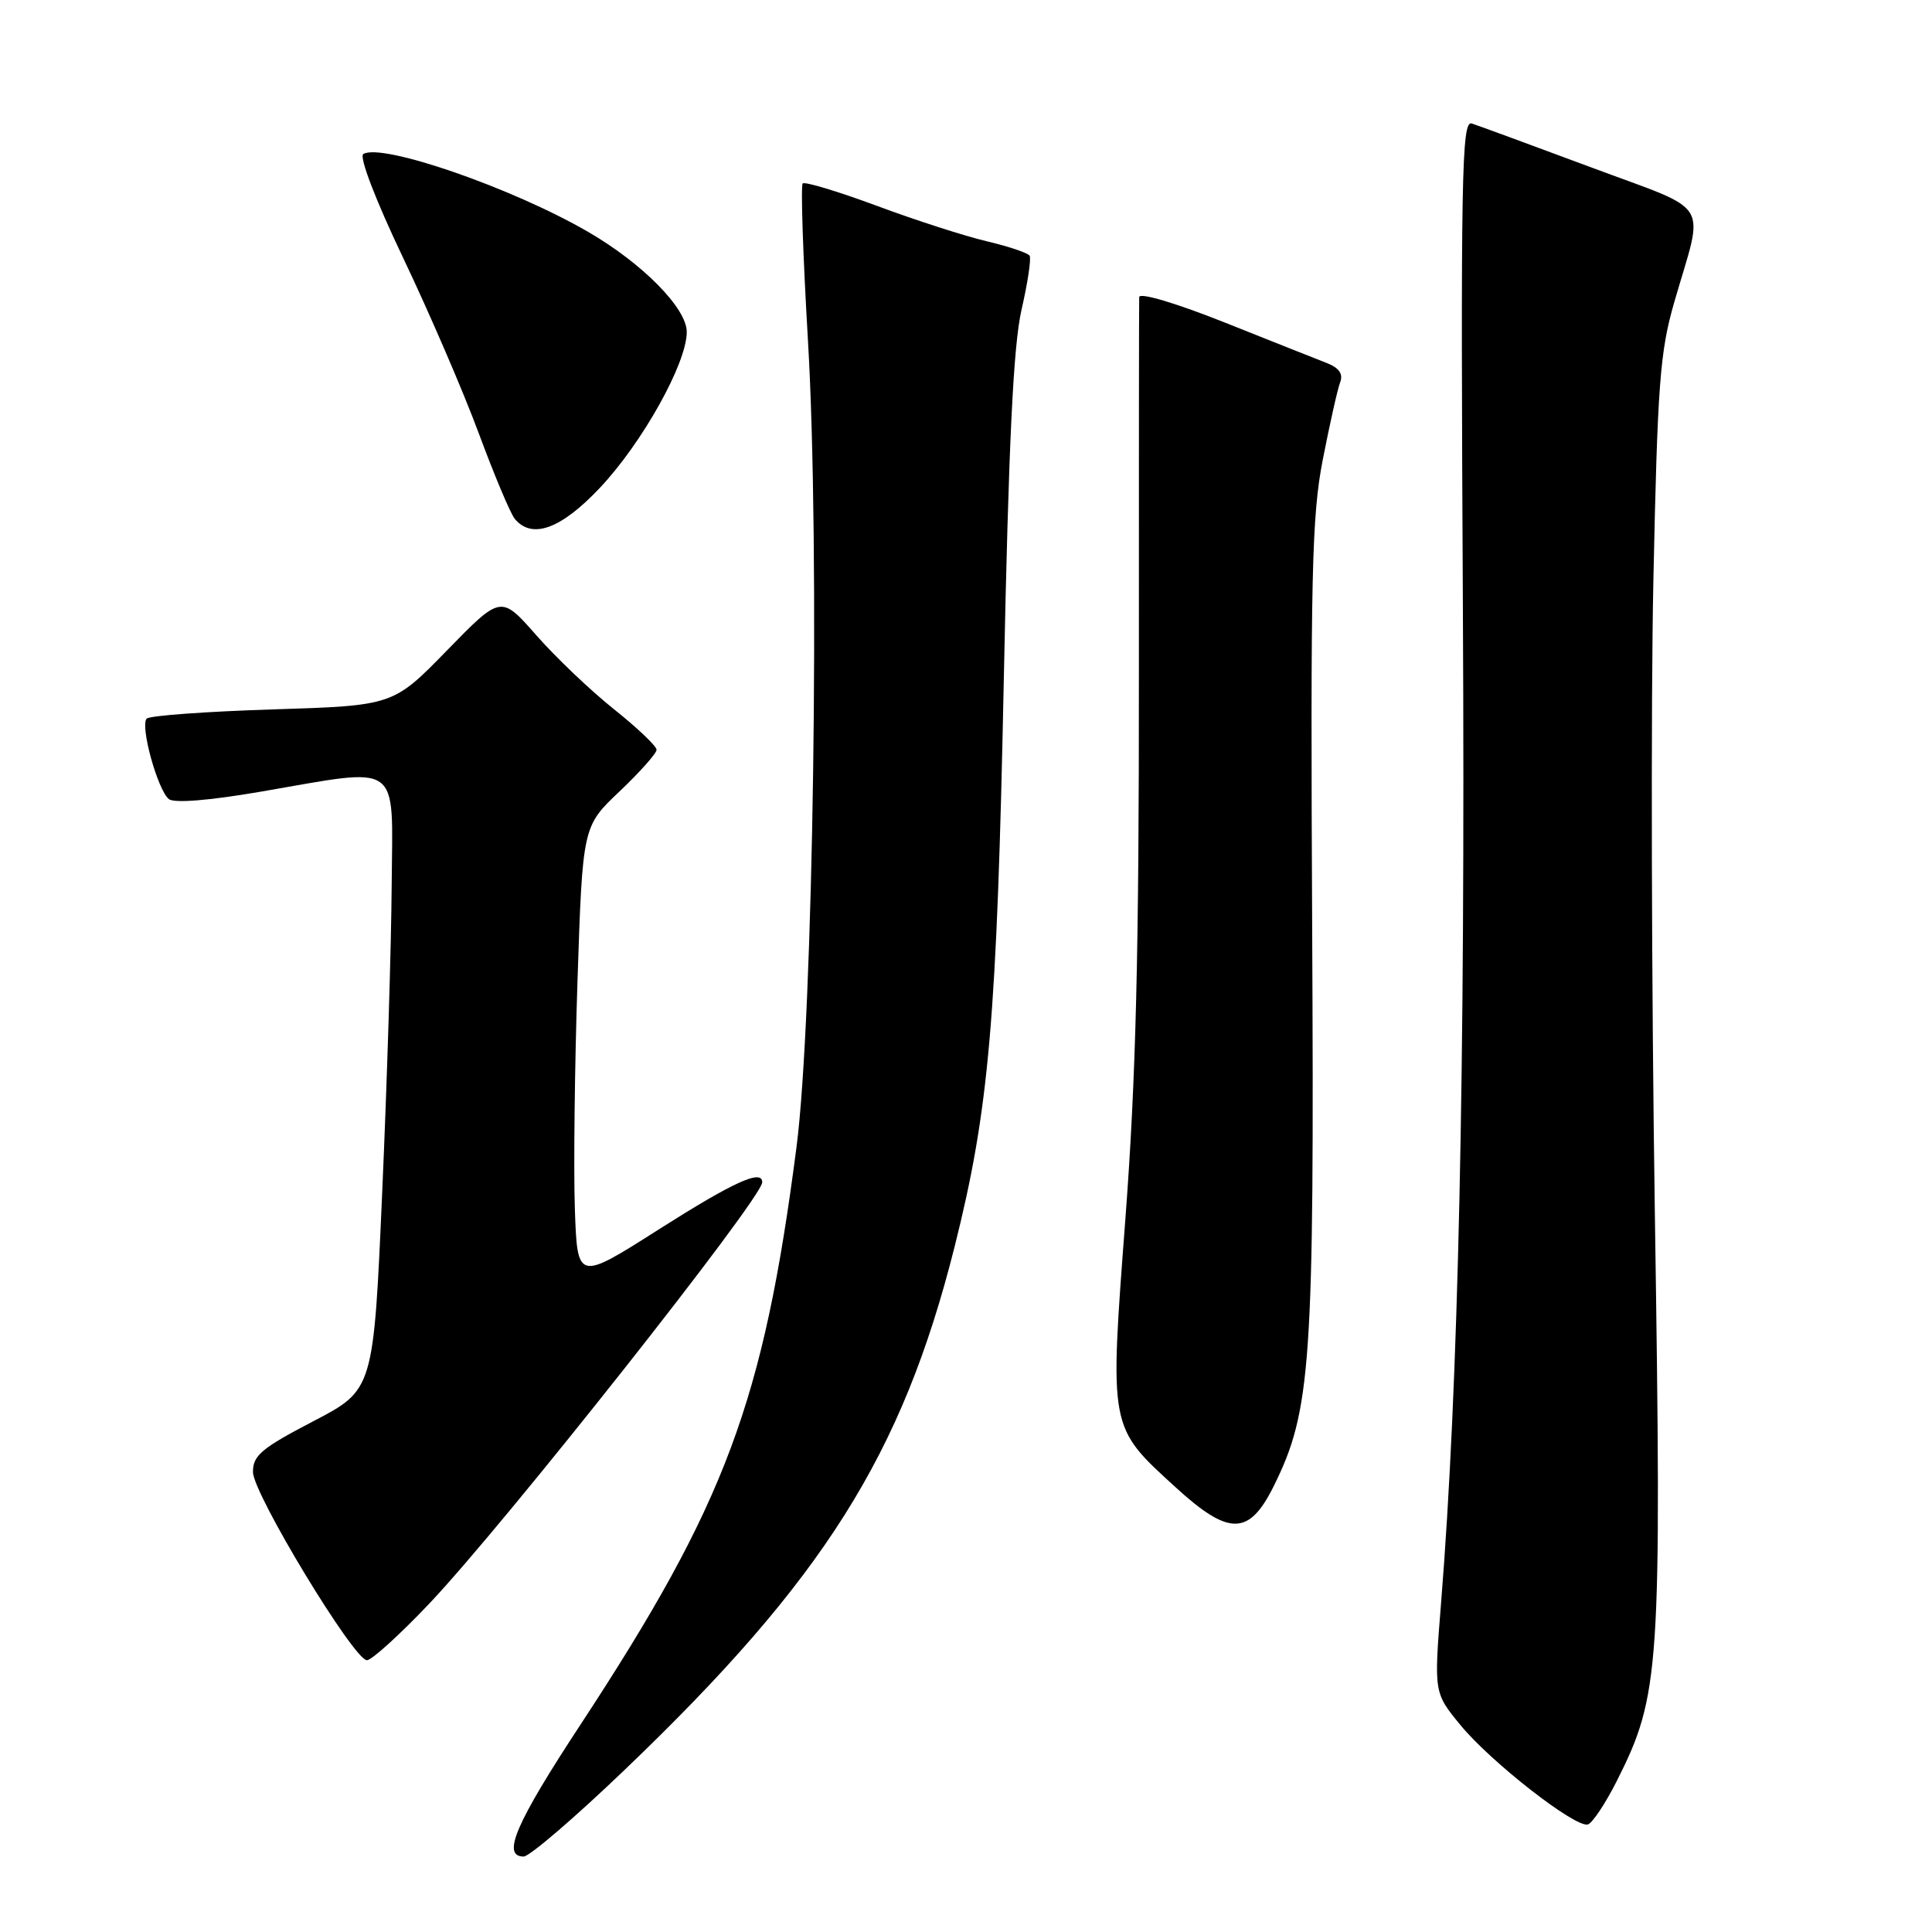 <?xml version="1.0" encoding="UTF-8" standalone="no"?>
<!DOCTYPE svg PUBLIC "-//W3C//DTD SVG 1.1//EN" "http://www.w3.org/Graphics/SVG/1.1/DTD/svg11.dtd" >
<svg xmlns="http://www.w3.org/2000/svg" xmlns:xlink="http://www.w3.org/1999/xlink" version="1.1" viewBox="0 0 256 256">
 <g >
 <path fill="currentColor"
d=" M 82.88 234.41 C 109.16 209.24 119.55 192.74 126.47 165.27 C 131.06 147.02 132.10 135.12 133.01 90.00 C 133.65 58.64 134.27 45.80 135.36 41.03 C 136.18 37.47 136.66 34.25 136.43 33.88 C 136.19 33.51 133.64 32.65 130.75 31.97 C 127.86 31.29 121.31 29.18 116.18 27.27 C 111.05 25.37 106.63 24.03 106.36 24.31 C 106.09 24.58 106.40 33.96 107.06 45.15 C 108.67 72.33 107.78 134.77 105.54 152.00 C 101.16 185.81 96.15 199.22 76.92 228.52 C 68.32 241.61 66.43 246.00 69.39 246.00 C 70.16 246.00 76.23 240.79 82.88 234.41 Z  M 214.25 235.96 C 219.96 224.64 220.19 221.18 219.28 161.06 C 218.83 131.05 218.74 93.22 219.08 77.00 C 219.63 50.87 219.94 46.64 221.86 40.00 C 225.83 26.25 227.07 28.24 210.79 22.16 C 202.93 19.23 195.82 16.62 195.00 16.36 C 193.67 15.95 193.54 23.45 193.84 80.70 C 194.17 142.15 193.25 183.82 190.95 212.39 C 190.00 224.29 190.00 224.29 193.49 228.55 C 197.50 233.45 208.75 242.23 210.40 241.75 C 211.00 241.57 212.74 238.96 214.25 235.96 Z  M 56.86 212.51 C 66.72 202.13 101.00 158.76 101.00 156.66 C 101.00 154.88 97.22 156.60 87.33 162.88 C 76.50 169.77 76.50 169.77 76.17 160.13 C 75.99 154.83 76.15 141.28 76.52 130.00 C 77.20 109.50 77.20 109.50 82.10 104.86 C 84.79 102.30 87.00 99.82 87.00 99.35 C 87.00 98.87 84.47 96.46 81.37 93.99 C 78.27 91.52 73.63 87.10 71.06 84.17 C 66.38 78.85 66.38 78.85 59.24 86.17 C 52.10 93.50 52.10 93.50 36.13 94.00 C 27.35 94.28 19.84 94.82 19.44 95.22 C 18.53 96.14 20.88 104.66 22.37 105.88 C 23.07 106.45 27.68 106.08 34.50 104.91 C 53.42 101.66 52.02 100.66 51.90 117.25 C 51.85 125.09 51.29 143.35 50.65 157.83 C 49.50 184.16 49.50 184.16 41.50 188.33 C 34.64 191.90 33.50 192.87 33.52 195.06 C 33.55 197.95 46.89 219.97 48.62 219.99 C 49.24 219.99 52.95 216.63 56.86 212.51 Z  M 168.76 196.95 C 173.74 186.92 174.16 180.84 173.87 123.00 C 173.64 76.22 173.81 68.42 175.28 60.88 C 176.21 56.13 177.24 51.53 177.58 50.65 C 178.00 49.56 177.44 48.75 175.85 48.12 C 174.56 47.62 168.44 45.19 162.25 42.72 C 155.76 40.14 150.98 38.72 150.95 39.37 C 150.92 39.99 150.90 62.33 150.91 89.00 C 150.93 126.49 150.52 142.95 149.12 161.50 C 147.01 189.41 146.93 189.00 155.76 197.06 C 162.84 203.54 165.50 203.51 168.76 196.95 Z  M 79.46 64.67 C 85.11 58.69 91.00 48.13 91.00 43.99 C 91.00 40.85 85.16 34.92 77.94 30.73 C 67.90 24.90 50.58 18.91 48.14 20.41 C 47.56 20.77 49.79 26.57 53.46 34.26 C 56.93 41.54 61.44 52.00 63.47 57.50 C 65.51 63.00 67.64 68.06 68.21 68.75 C 70.49 71.50 74.32 70.11 79.46 64.67 Z "/>
</g>
</svg>